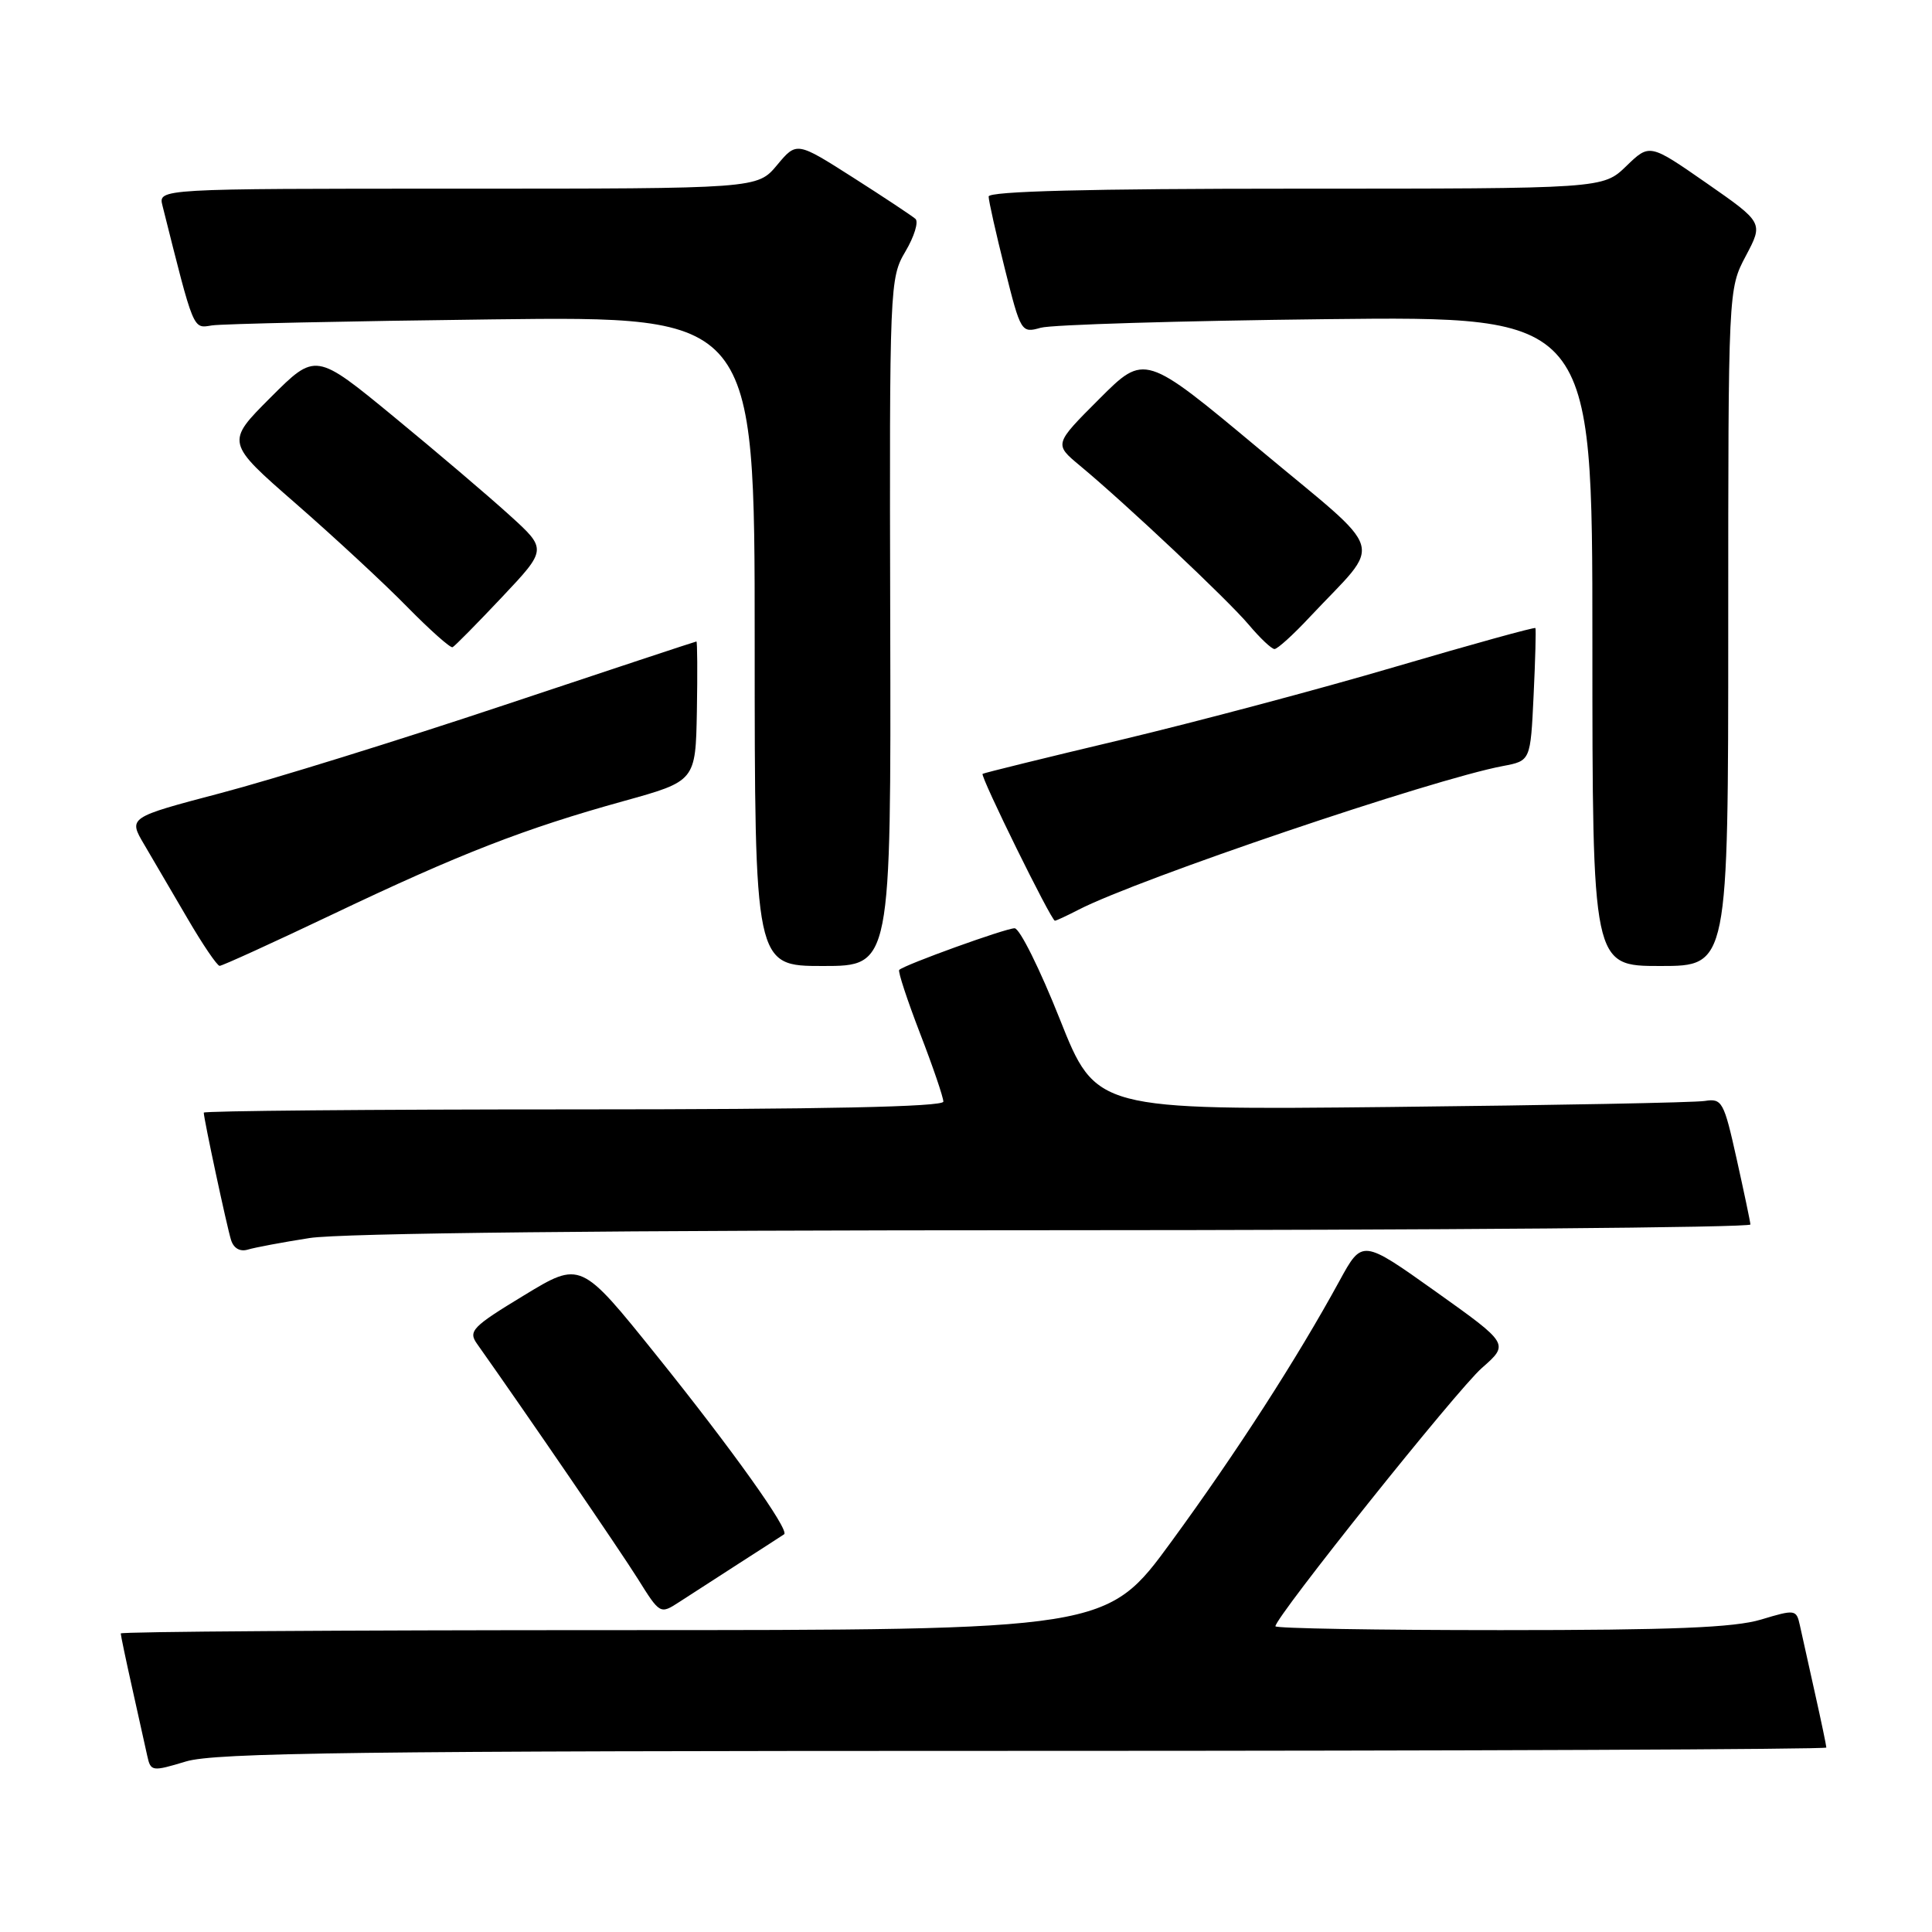 <?xml version="1.0" encoding="UTF-8" standalone="no"?>
<!DOCTYPE svg PUBLIC "-//W3C//DTD SVG 1.1//EN" "http://www.w3.org/Graphics/SVG/1.1/DTD/svg11.dtd" >
<svg xmlns="http://www.w3.org/2000/svg" xmlns:xlink="http://www.w3.org/1999/xlink" version="1.1" viewBox="0 0 256 256">
 <g >
 <path fill="currentColor"
d=" M 135.66 232.00 C 194.15 232.00 242.00 231.80 242.00 231.56 C 242.00 231.32 241.32 228.06 240.48 224.31 C 239.65 220.57 238.75 216.53 238.49 215.35 C 238.03 213.26 237.86 213.24 233.35 214.60 C 229.79 215.67 221.57 216.00 198.84 216.00 C 182.43 216.00 169.00 215.77 169.00 215.49 C 169.00 214.27 193.08 184.13 196.36 181.26 C 199.98 178.08 199.98 178.08 190.24 171.14 C 180.50 164.21 180.50 164.21 177.50 169.70 C 171.89 179.98 163.84 192.47 155.23 204.25 C 146.65 216.00 146.65 216.00 81.32 216.00 C 45.40 216.00 16.00 216.20 16.00 216.44 C 16.00 216.68 16.68 219.94 17.52 223.69 C 18.35 227.43 19.25 231.47 19.51 232.65 C 19.97 234.74 20.14 234.76 24.65 233.40 C 28.53 232.24 47.26 232.00 135.66 232.00 Z  M 98.00 207.11 C 101.03 205.17 103.68 203.45 103.90 203.30 C 104.66 202.79 97.02 192.06 86.99 179.59 C 76.94 167.08 76.94 167.08 69.42 171.65 C 62.59 175.79 62.02 176.38 63.20 178.05 C 69.76 187.32 82.15 205.43 84.52 209.21 C 87.44 213.89 87.48 213.91 89.98 212.29 C 91.37 211.39 94.97 209.06 98.00 207.11 Z  M 41.00 164.05 C 45.11 163.39 81.35 163.01 139.75 163.01 C 190.49 163.00 231.97 162.66 231.94 162.25 C 231.91 161.84 231.08 157.90 230.10 153.50 C 228.43 145.99 228.18 145.52 225.91 145.88 C 224.58 146.10 205.89 146.45 184.36 146.68 C 145.22 147.09 145.22 147.09 140.43 135.04 C 137.80 128.42 135.11 123.00 134.44 123.00 C 133.25 123.00 119.83 127.84 119.15 128.52 C 118.96 128.71 120.20 132.48 121.90 136.90 C 123.61 141.32 125.00 145.40 125.00 145.97 C 125.00 146.66 109.02 147.00 76.00 147.00 C 49.05 147.00 27.00 147.20 27.00 147.43 C 27.00 148.24 30.05 162.49 30.61 164.29 C 30.95 165.40 31.80 165.89 32.83 165.58 C 33.75 165.30 37.42 164.61 41.00 164.05 Z  M 44.10 121.14 C 60.91 113.13 69.50 109.79 82.63 106.15 C 92.17 103.50 92.17 103.50 92.34 94.25 C 92.43 89.16 92.40 85.00 92.28 85.00 C 92.16 85.00 80.69 88.80 66.78 93.44 C 52.88 98.08 35.99 103.32 29.24 105.09 C 16.99 108.32 16.99 108.32 19.11 111.91 C 20.27 113.88 22.86 118.30 24.86 121.73 C 26.86 125.16 28.77 127.97 29.10 127.98 C 29.43 127.99 36.18 124.91 44.10 121.14 Z  M 117.96 82.46 C 117.85 37.71 117.89 36.85 119.98 33.31 C 121.15 31.33 121.74 29.39 121.30 29.00 C 120.86 28.61 117.14 26.14 113.03 23.52 C 105.56 18.76 105.56 18.76 102.96 21.88 C 100.35 25.00 100.35 25.00 60.66 25.00 C 20.96 25.00 20.96 25.00 21.53 27.25 C 25.75 44.06 25.53 43.52 28.08 43.12 C 29.41 42.91 46.14 42.55 65.25 42.32 C 100.00 41.90 100.00 41.90 100.00 84.95 C 100.00 128.00 100.00 128.00 109.03 128.00 C 118.07 128.00 118.07 128.00 117.96 82.46 Z  M 229.00 83.16 C 229.00 38.31 229.00 38.31 231.33 33.91 C 233.66 29.51 233.66 29.51 226.12 24.26 C 218.58 19.02 218.58 19.02 215.49 22.01 C 212.40 25.00 212.40 25.00 171.70 25.00 C 144.29 25.00 131.00 25.34 131.00 26.04 C 131.00 26.61 131.97 30.92 133.15 35.63 C 135.25 44.03 135.33 44.16 137.90 43.43 C 139.33 43.02 156.36 42.51 175.75 42.29 C 211.00 41.90 211.00 41.90 211.00 84.95 C 211.00 128.00 211.00 128.00 220.00 128.00 C 229.00 128.00 229.00 128.00 229.00 83.16 Z  M 142.88 120.56 C 150.79 116.47 189.82 103.25 199.16 101.50 C 202.80 100.81 202.80 100.81 203.21 92.16 C 203.44 87.40 203.54 83.38 203.45 83.22 C 203.36 83.07 195.00 85.38 184.89 88.35 C 174.78 91.33 158.40 95.68 148.50 98.04 C 138.60 100.39 130.36 102.42 130.20 102.54 C 129.85 102.81 139.29 122.00 139.78 122.00 C 139.95 122.00 141.35 121.35 142.88 120.56 Z  M 66.50 79.14 C 72.50 72.78 72.50 72.78 67.50 68.25 C 64.75 65.75 57.85 59.88 52.16 55.20 C 41.82 46.70 41.82 46.70 35.86 52.66 C 29.90 58.62 29.90 58.62 39.20 66.73 C 44.31 71.19 50.96 77.35 53.97 80.43 C 56.99 83.50 59.69 85.90 59.97 85.76 C 60.26 85.62 63.20 82.64 66.50 79.14 Z  M 173.56 81.75 C 183.32 71.34 184.08 73.89 166.90 59.54 C 151.68 46.84 151.68 46.84 145.67 52.85 C 139.67 58.85 139.67 58.85 143.07 61.68 C 149.20 66.77 162.69 79.48 165.46 82.77 C 166.96 84.55 168.49 86.00 168.88 86.00 C 169.27 86.00 171.38 84.09 173.56 81.75 Z "/>
</g>
</svg>